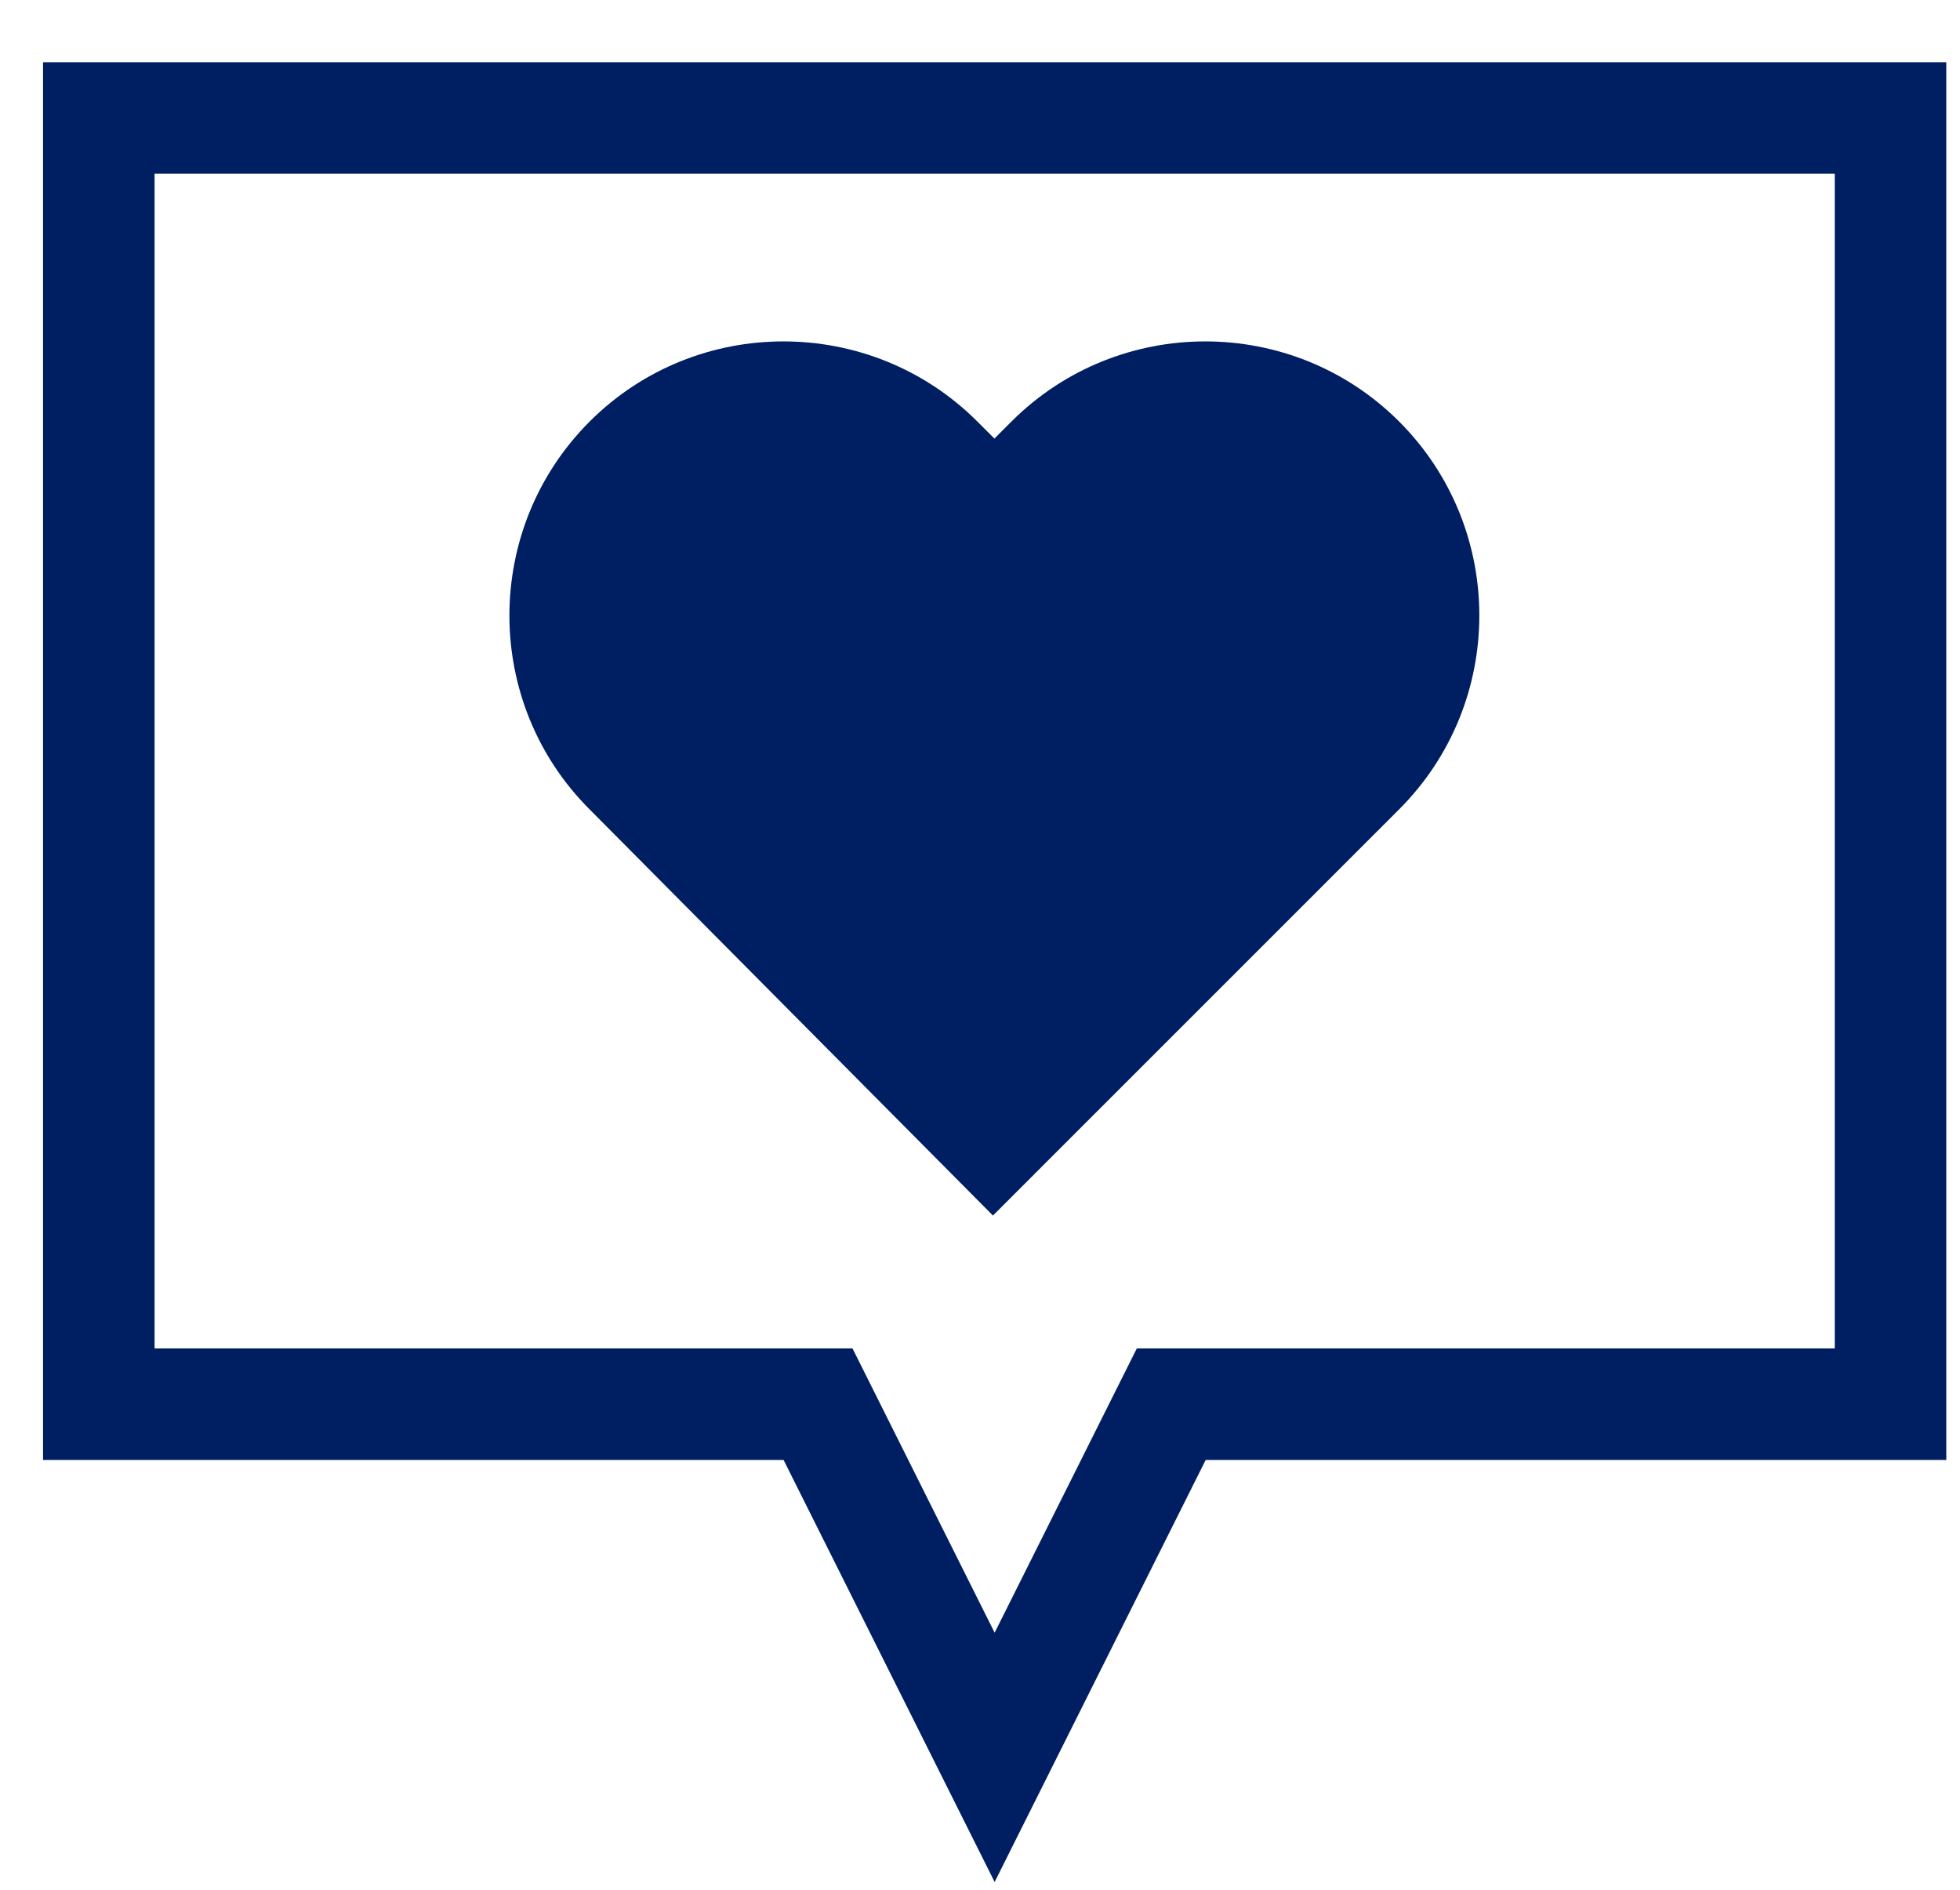 <?xml version="1.0" encoding="UTF-8"?>
<svg width="28px" height="27px" viewBox="0 0 28 27" version="1.1" xmlns="http://www.w3.org/2000/svg" xmlns:xlink="http://www.w3.org/1999/xlink">
    <title>Group 9</title>
    <g id="Batch-1" stroke="none" stroke-width="1" fill="none" fill-rule="evenodd">
        <g id="Licensing---How-to-apply-Insurance" transform="translate(-357, -1502)" fill="#001E62" fill-rule="nonzero">
            <g id="Group-9" transform="translate(357.615, 1502.889)">
                <path d="M13.57,16.478 L19.373,10.674 C20.9,9.147 20.9,6.662 19.373,5.134 C17.846,3.607 15.361,3.607 13.834,5.134 L13.591,5.377 L13.348,5.134 C11.82,3.607 9.335,3.607 7.808,5.134 C6.281,6.662 6.281,9.147 7.805,10.672 L13.57,16.478 Z" id="Path"></path>
                <path d="M0,0 L0,19.97 L10.579,19.97 L13.594,26 L16.609,19.97 L27.189,19.97 L27.189,0 L0,0 Z M25.596,18.377 L15.625,18.377 L13.594,22.438 L11.564,18.377 L1.593,18.377 L1.593,1.593 L25.596,1.593 L25.596,18.377 Z" id="Shape"></path>
            </g>
        </g>
    </g>
</svg>